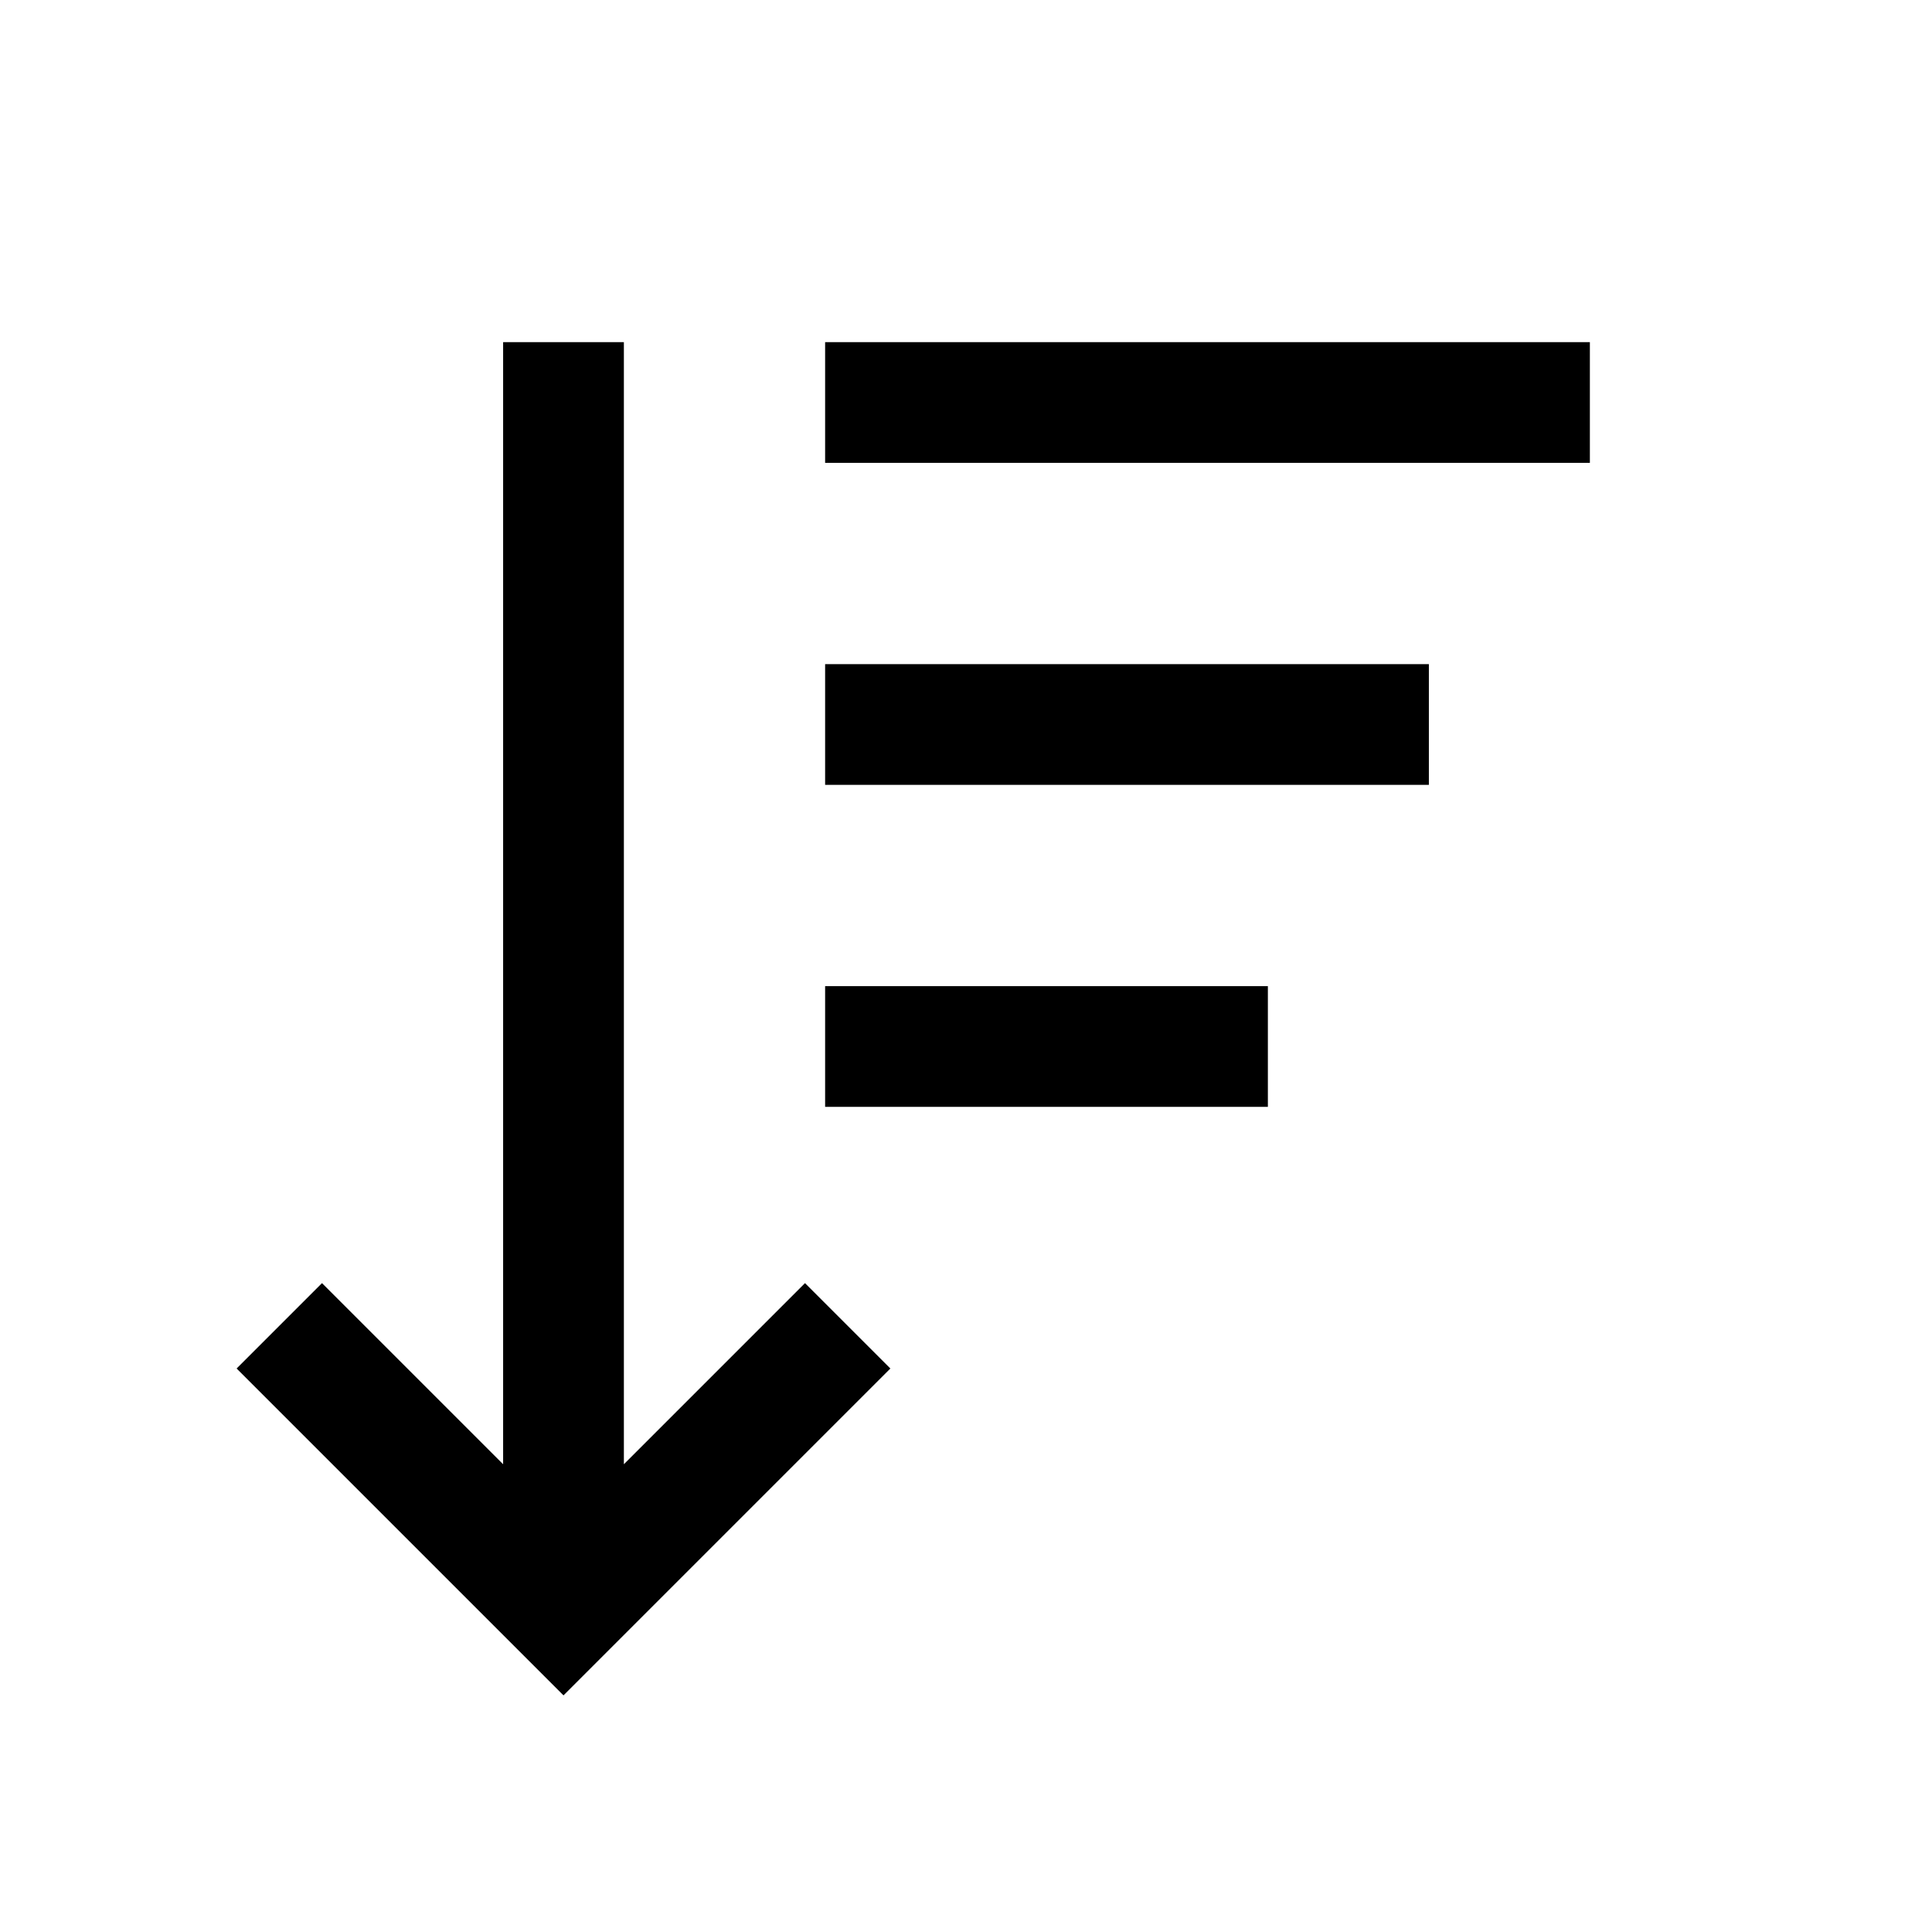 <svg width="48" height="48" viewBox="0 0 24 24" xmlns="http://www.w3.org/2000/svg" aria-labelledby="sortDownIconTitle" stroke="#000" stroke-width="1.5" stroke-linecap="square" fill="none" color="#000"><path d="M11 9h6m-6-4h8m-8 8h4m-5 4l-3 3-3-3M7 5v14"/></svg>